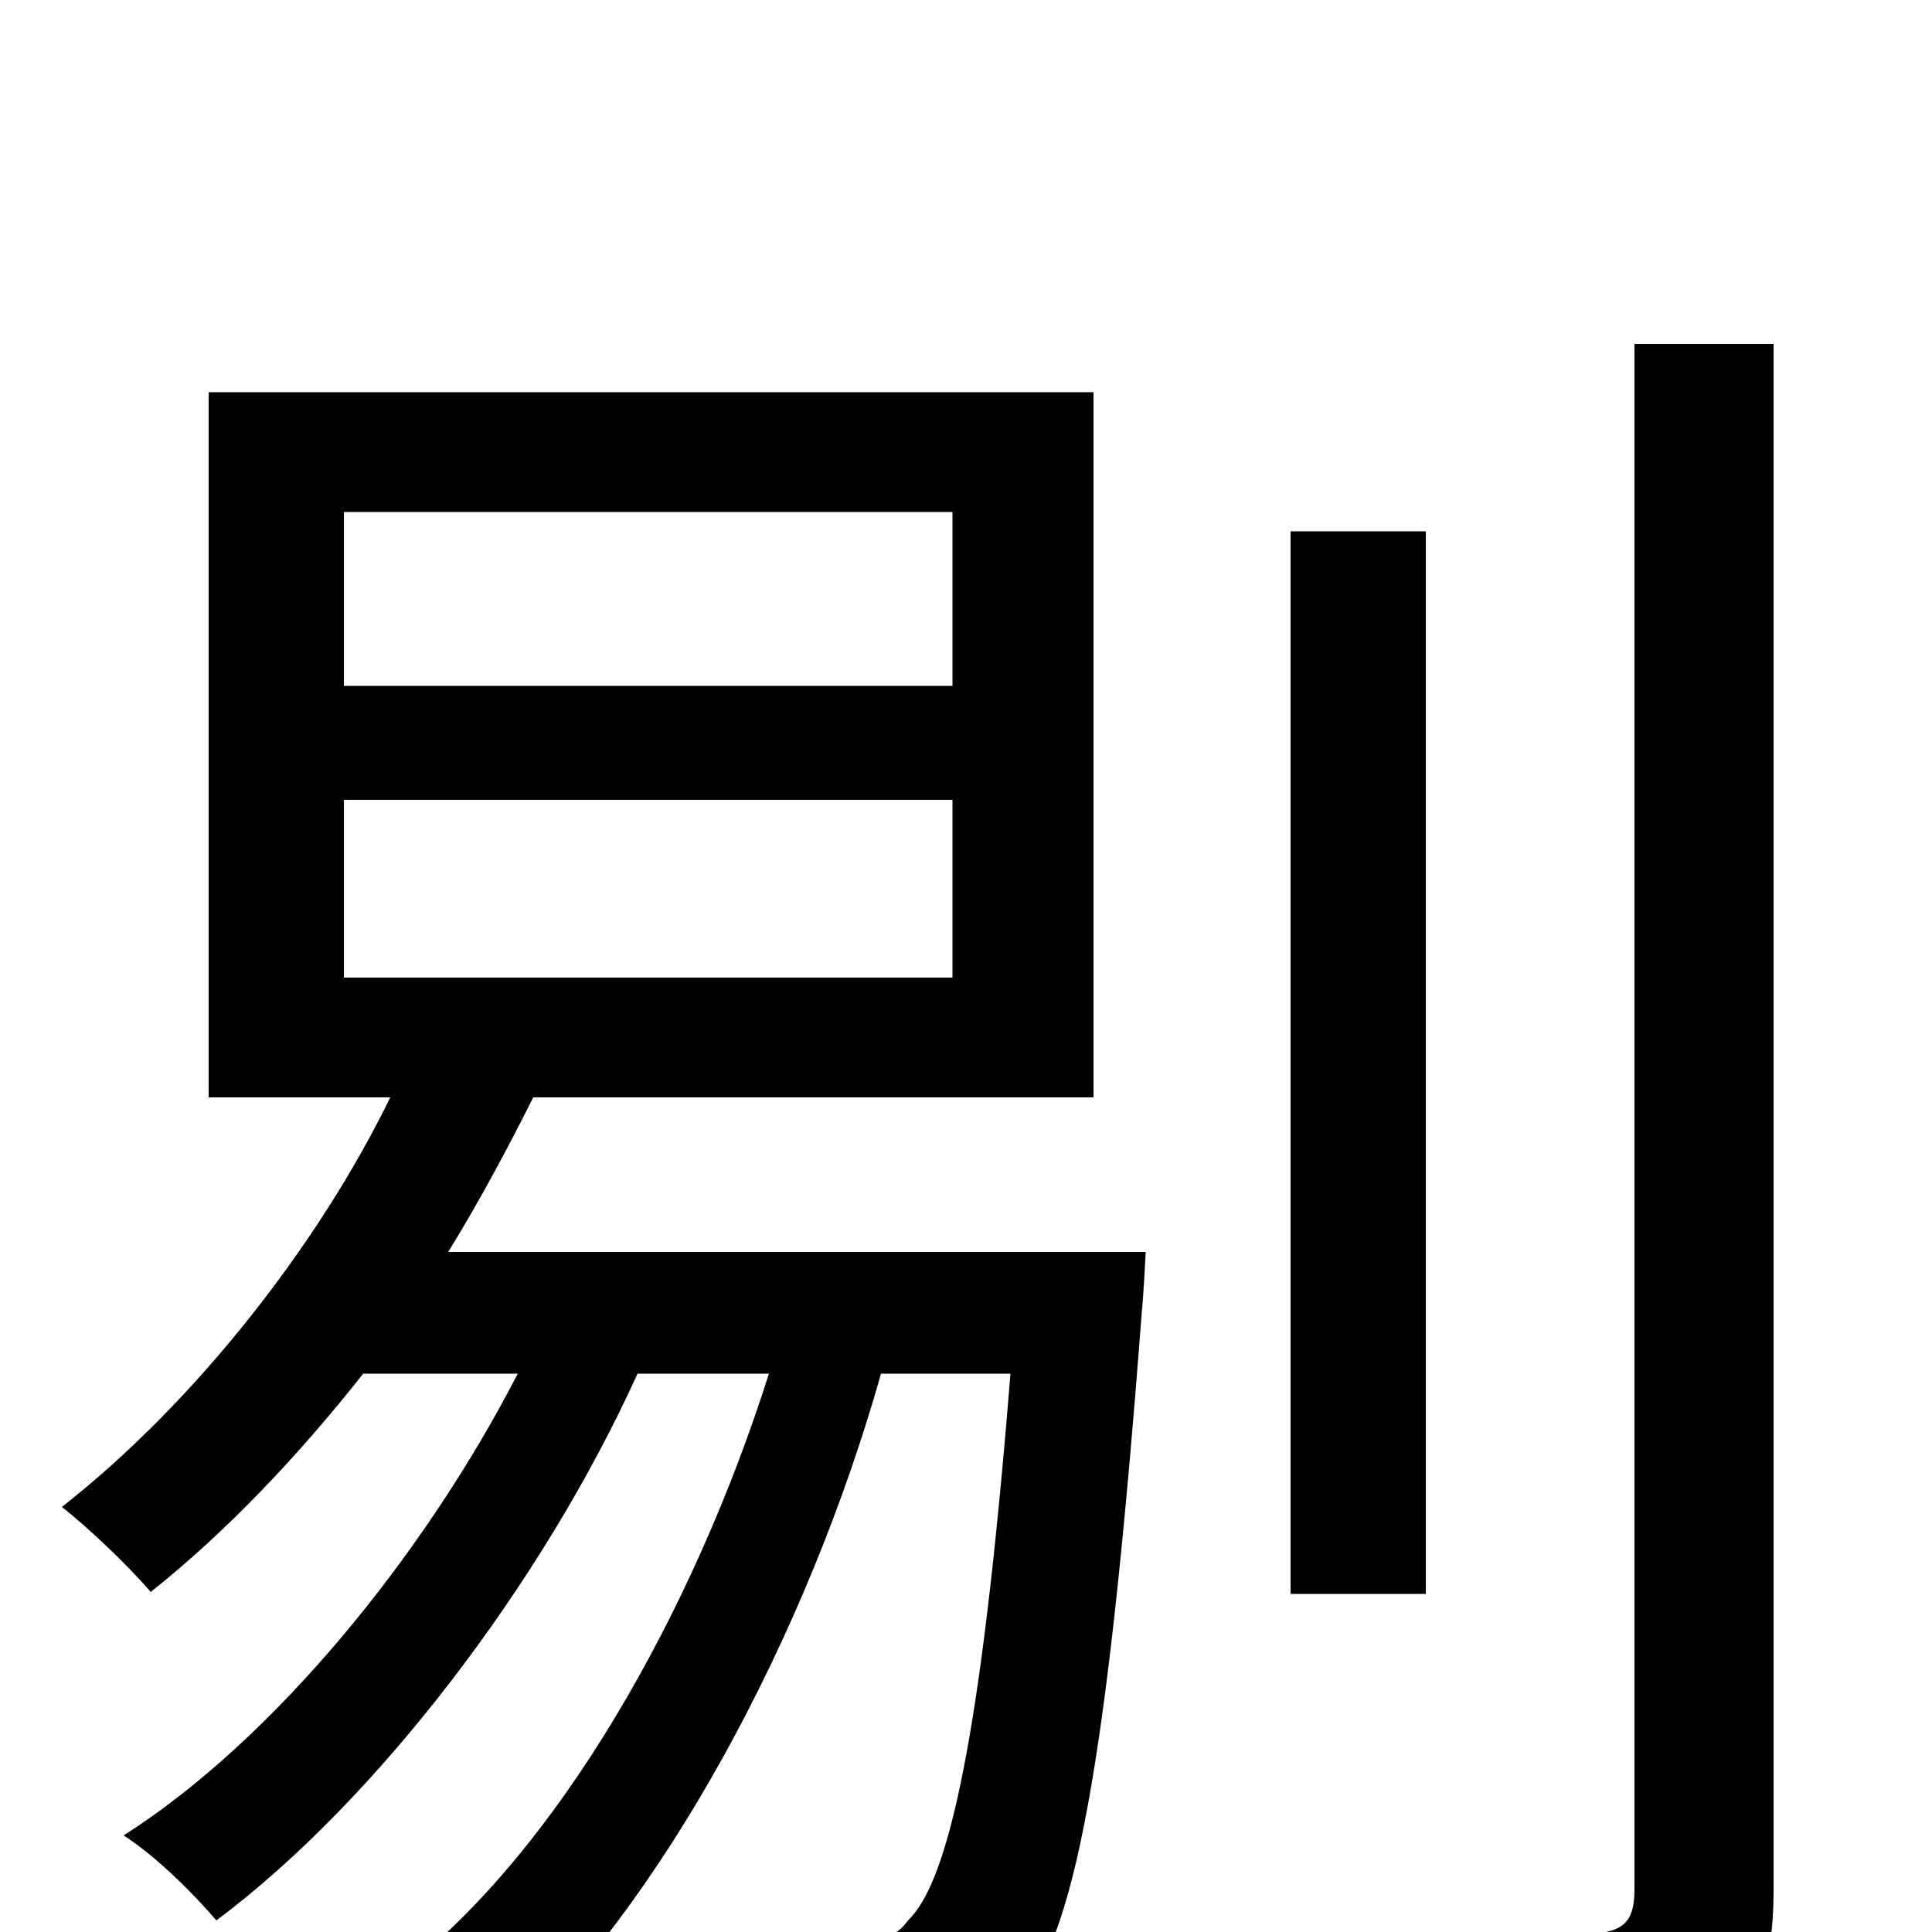 <svg xmlns="http://www.w3.org/2000/svg" viewBox="0 -1000 1000 1000">
	<path fill="#000000" d="M178 -586H493V-494H178ZM178 -735H493V-645H178ZM232 -352C248 -378 263 -406 276 -432H566V-797H108V-432H202C165 -356 101 -274 32 -220C45 -210 67 -189 78 -176C117 -207 154 -246 188 -289H268C219 -194 141 -99 64 -50C81 -39 100 -20 112 -6C195 -68 281 -181 330 -289H398C359 -166 289 -42 207 21C225 31 245 48 258 63C342 -12 418 -154 456 -289H523C508 -101 491 -26 470 -6C463 4 453 5 437 5C423 5 384 5 342 1C352 18 359 44 360 63C402 65 444 66 467 64C492 62 509 56 526 36C556 5 573 -84 591 -321C592 -331 593 -352 593 -352ZM738 -725H668V-175H738ZM846 -822V-22C846 -5 840 0 823 1C807 1 753 2 693 0C703 21 713 53 717 73C799 74 847 72 878 59C906 46 918 25 918 -22V-822Z"/>
</svg>
